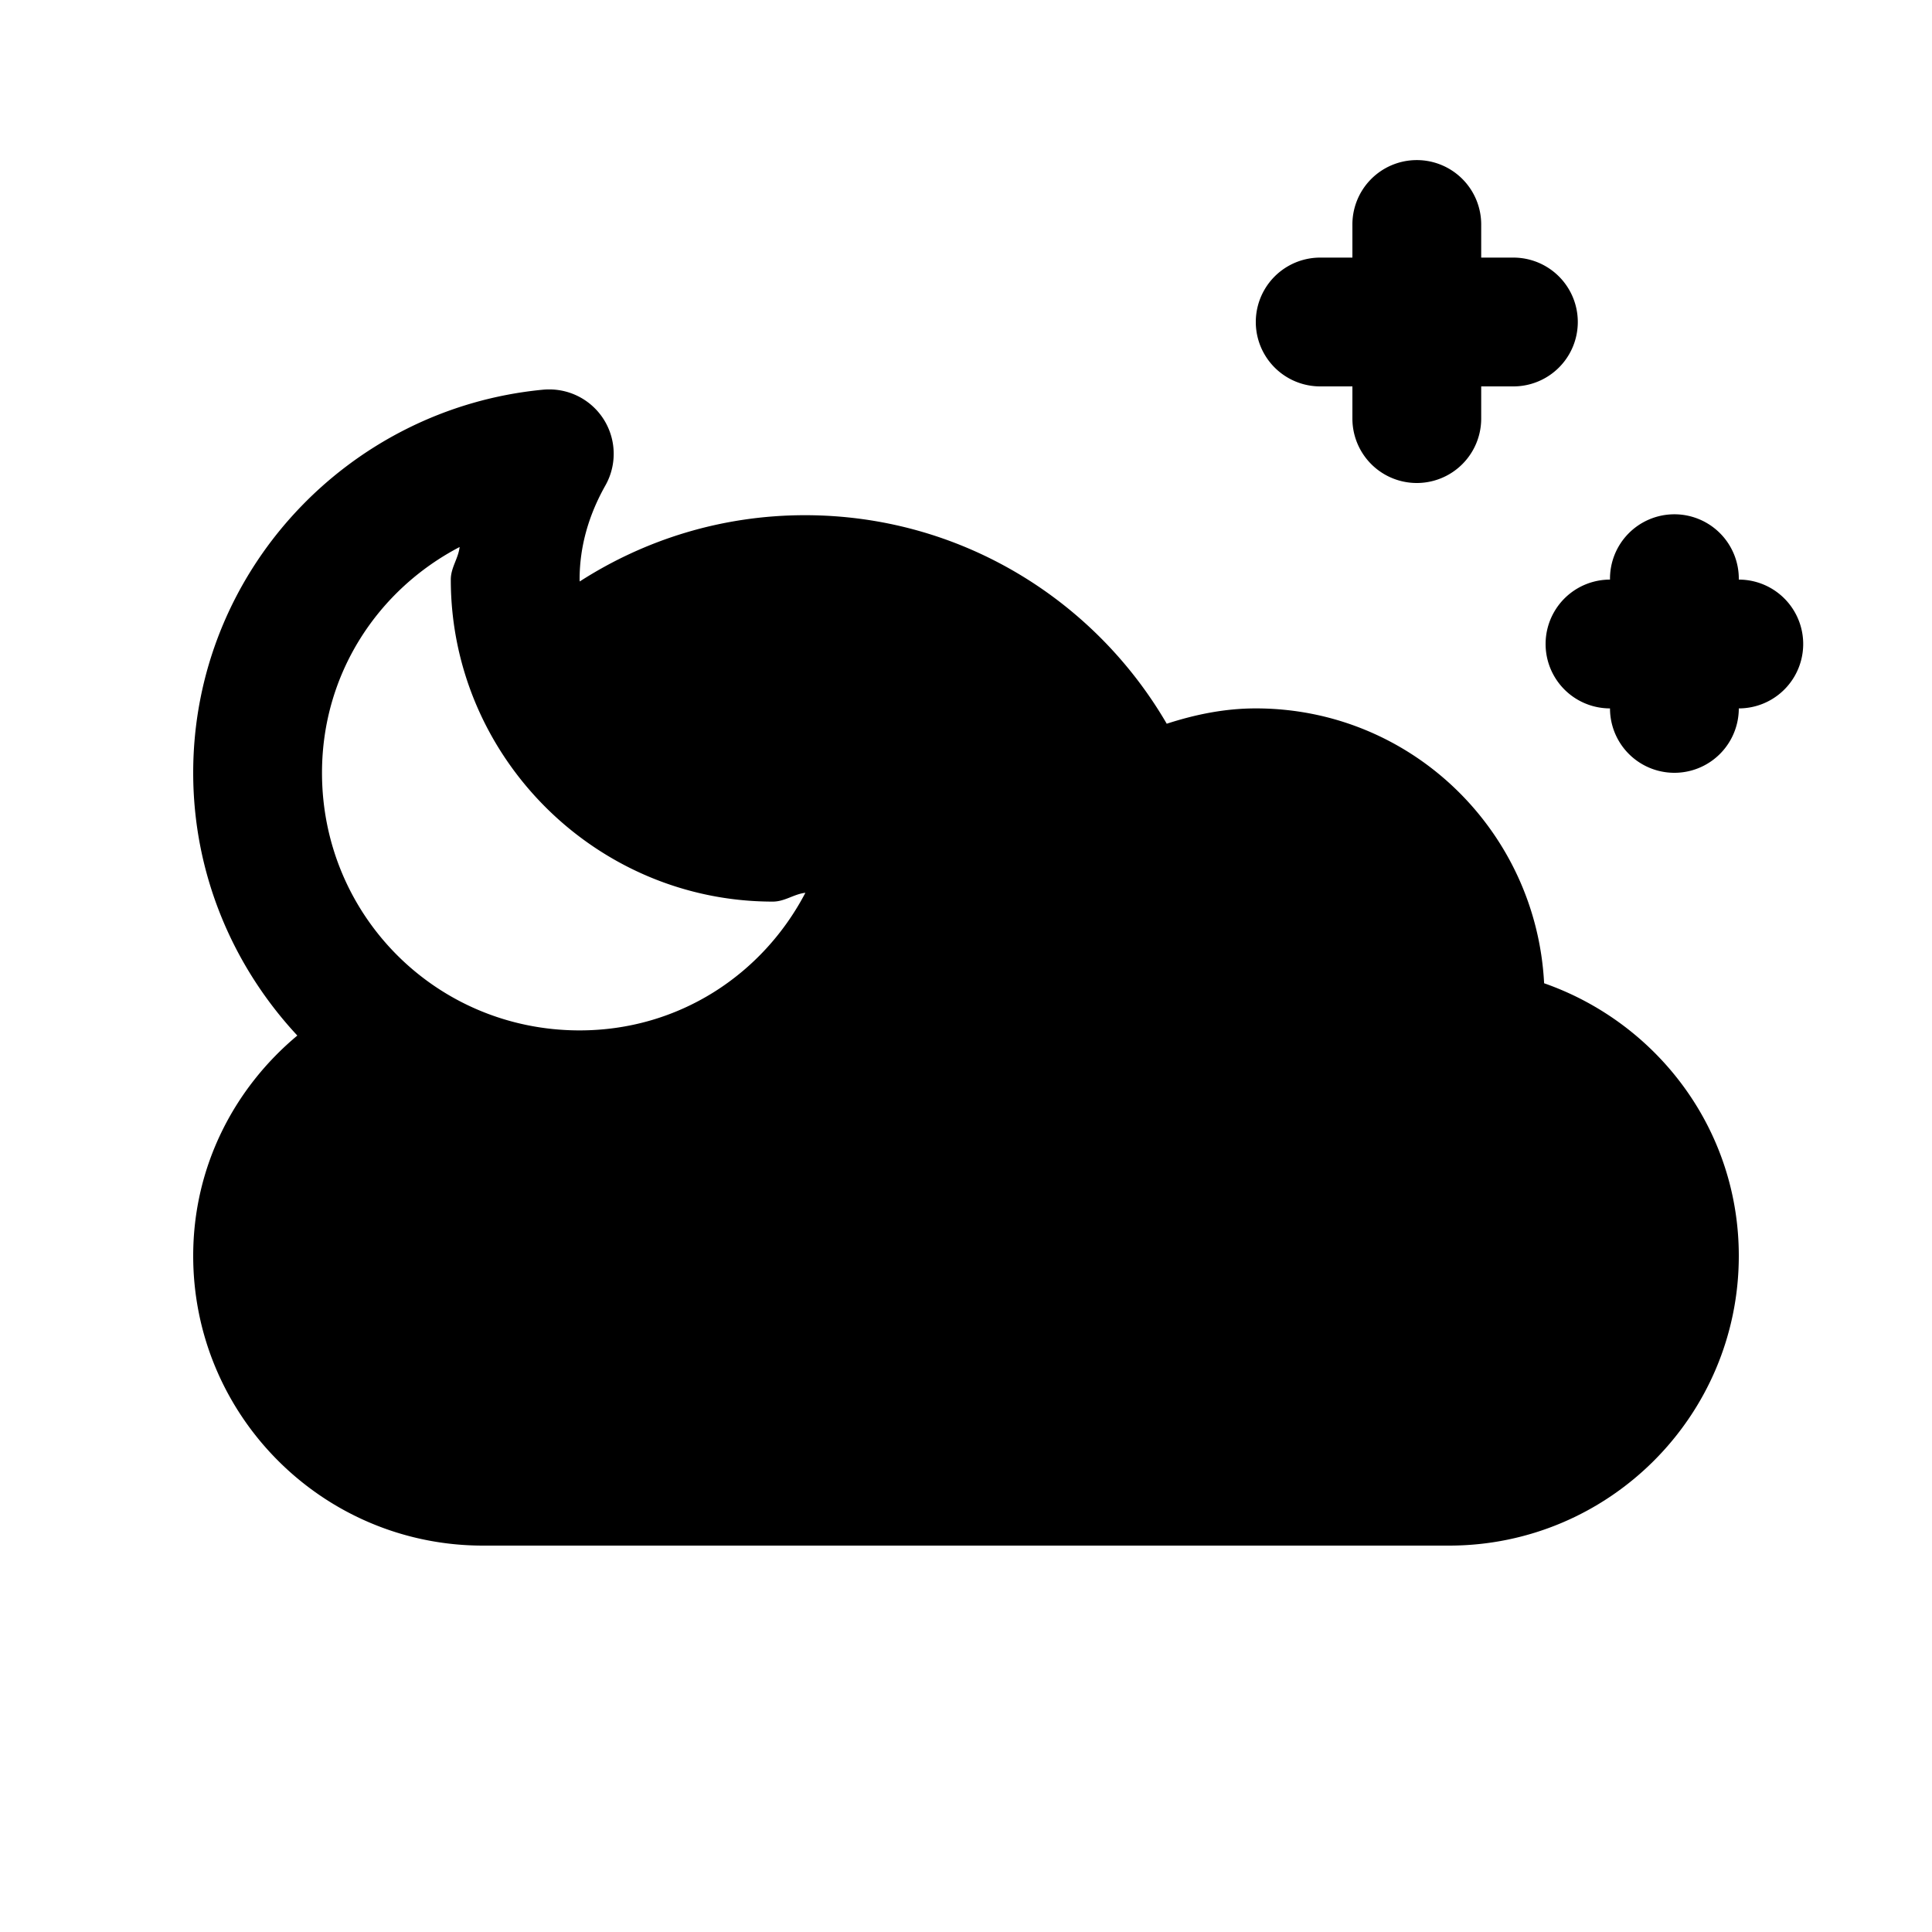 <svg fill="#000000" xmlns="http://www.w3.org/2000/svg"  viewBox="0 0 30 30" width="60px" height="60px"><path d="M 21.984 2.486 A 1 1 0 0 0 21 3.5 L 21 4 L 20.5 4 A 1 1 0 1 0 20.5 6 L 21 6 L 21 6.5 A 1 1 0 1 0 23 6.5 L 23 6 L 23.5 6 A 1 1 0 1 0 23.5 4 L 23 4 L 23 3.5 A 1 1 0 0 0 21.984 2.486 z M 8.514 6.047 A 1 1 0 0 0 8.434 6.051 C 5.398 6.339 3 8.889 3 12 C 3 13.574 3.618 15.007 4.617 16.08 C 3.634 16.9 3 18.118 3 19.5 C 3 21.985 5.015 24 7.5 24 L 22.5 24 C 24.985 24 27 21.985 27 19.5 C 27 17.535 25.732 15.882 23.977 15.268 C 23.854 12.893 21.906 11 19.5 11 C 19.014 11 18.555 11.096 18.117 11.238 C 16.991 9.303 14.9 8 12.5 8 C 11.21 8 10.011 8.38 9.002 9.029 C 9.002 9.019 9 9.01 9 9 C 9 8.476 9.146 7.99 9.4 7.539 A 1 1 0 0 0 8.514 6.047 z M 25.984 7.986 A 1 1 0 0 0 25 9 A 1 1 0 1 0 25 11 A 1 1 0 1 0 27 11 A 1 1 0 1 0 27 9 A 1 1 0 0 0 25.984 7.986 z M 7.137 8.494 C 7.116 8.675 7 8.813 7 9 C 7 11.75 9.25 14 12 14 C 12.187 14 12.325 13.884 12.506 13.863 C 11.843 15.132 10.54 16 9 16 C 6.78 16 5 14.22 5 12 C 5 10.46 5.868 9.157 7.137 8.494 z"/></svg>